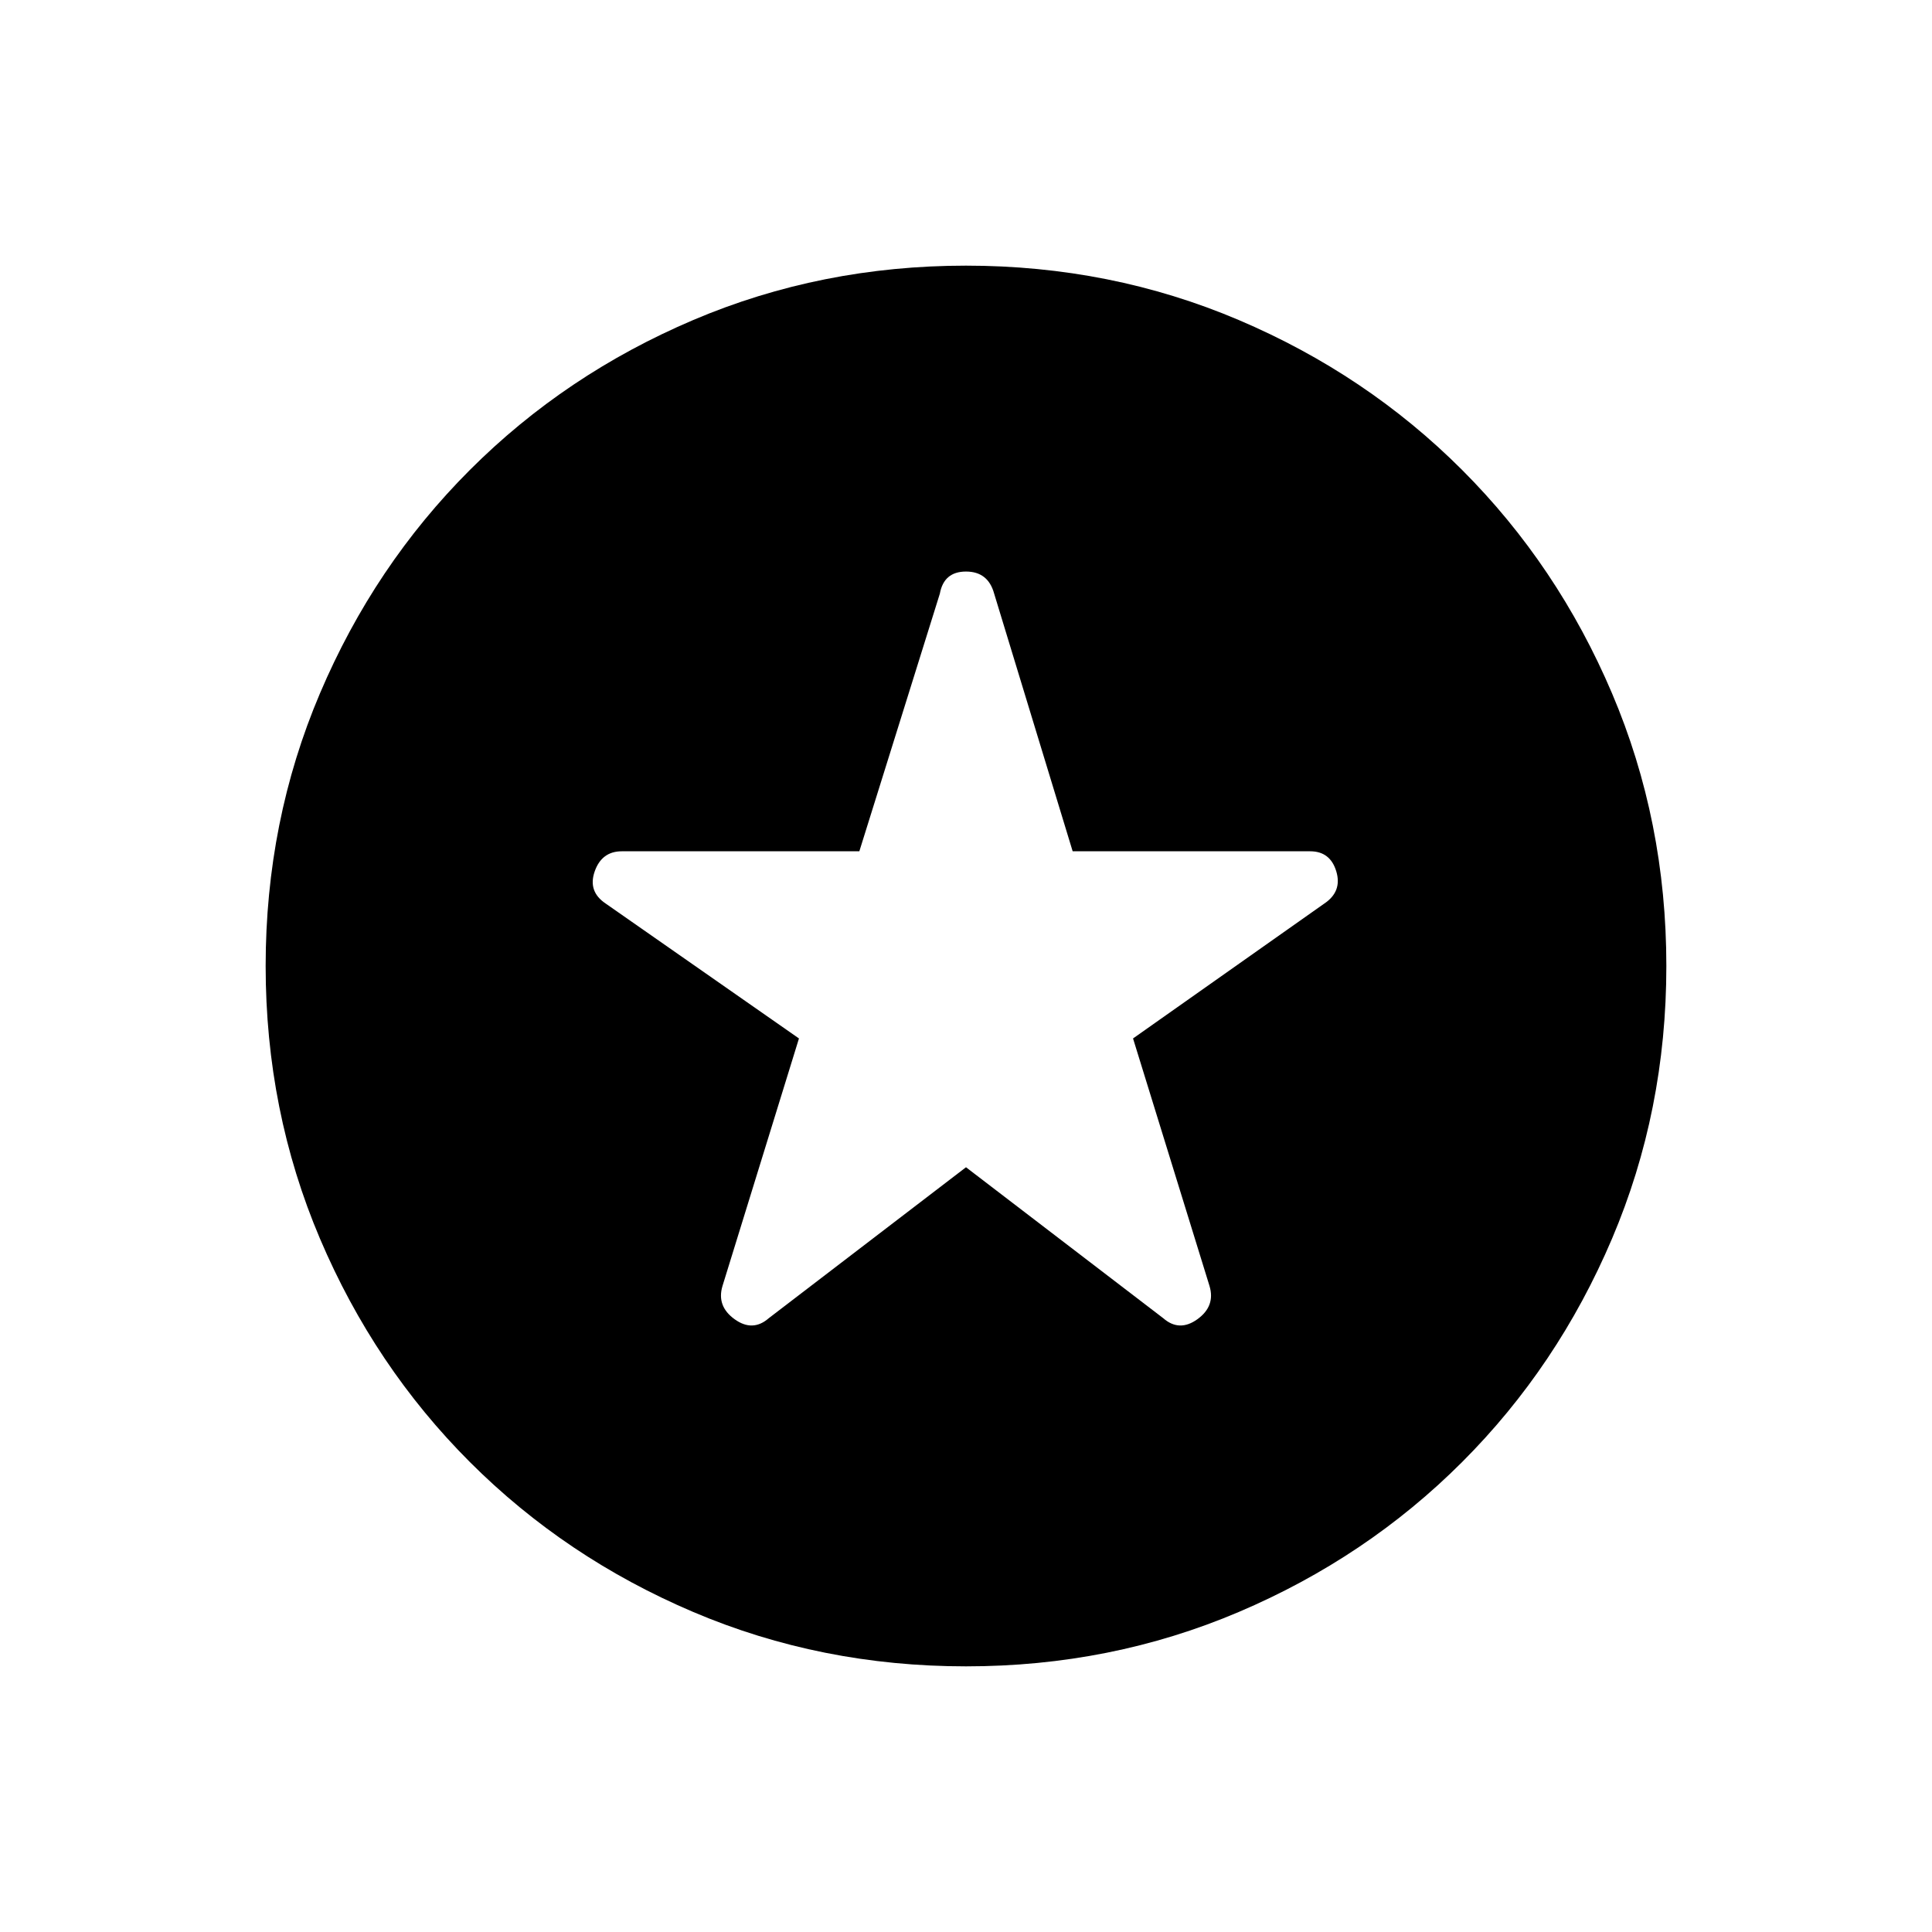 <svg xmlns="http://www.w3.org/2000/svg" height="48" width="48"><path d="M24 29 28.9 32.75Q29.3 33.1 29.75 32.775Q30.2 32.45 30.05 31.95L28.15 25.8L32.9 22.45Q33.35 22.15 33.2 21.65Q33.05 21.15 32.55 21.15H26.65L24.7 14.75Q24.55 14.2 24 14.2Q23.45 14.2 23.35 14.75L21.35 21.15H15.45Q14.95 21.15 14.775 21.65Q14.6 22.15 15.05 22.45L19.85 25.8L17.95 31.95Q17.8 32.45 18.25 32.775Q18.7 33.1 19.1 32.75ZM24 41.4Q20.4 41.4 17.225 40.05Q14.05 38.7 11.675 36.325Q9.3 33.95 7.95 30.775Q6.6 27.6 6.6 24Q6.6 20.4 7.95 17.225Q9.3 14.05 11.675 11.675Q14.05 9.3 17.225 7.95Q20.4 6.6 24 6.6Q27.6 6.6 30.775 7.95Q33.95 9.3 36.325 11.675Q38.7 14.05 40.05 17.225Q41.4 20.4 41.4 24Q41.4 27.6 40.05 30.775Q38.7 33.95 36.325 36.325Q33.95 38.7 30.775 40.05Q27.6 41.4 24 41.4Z"/></svg>